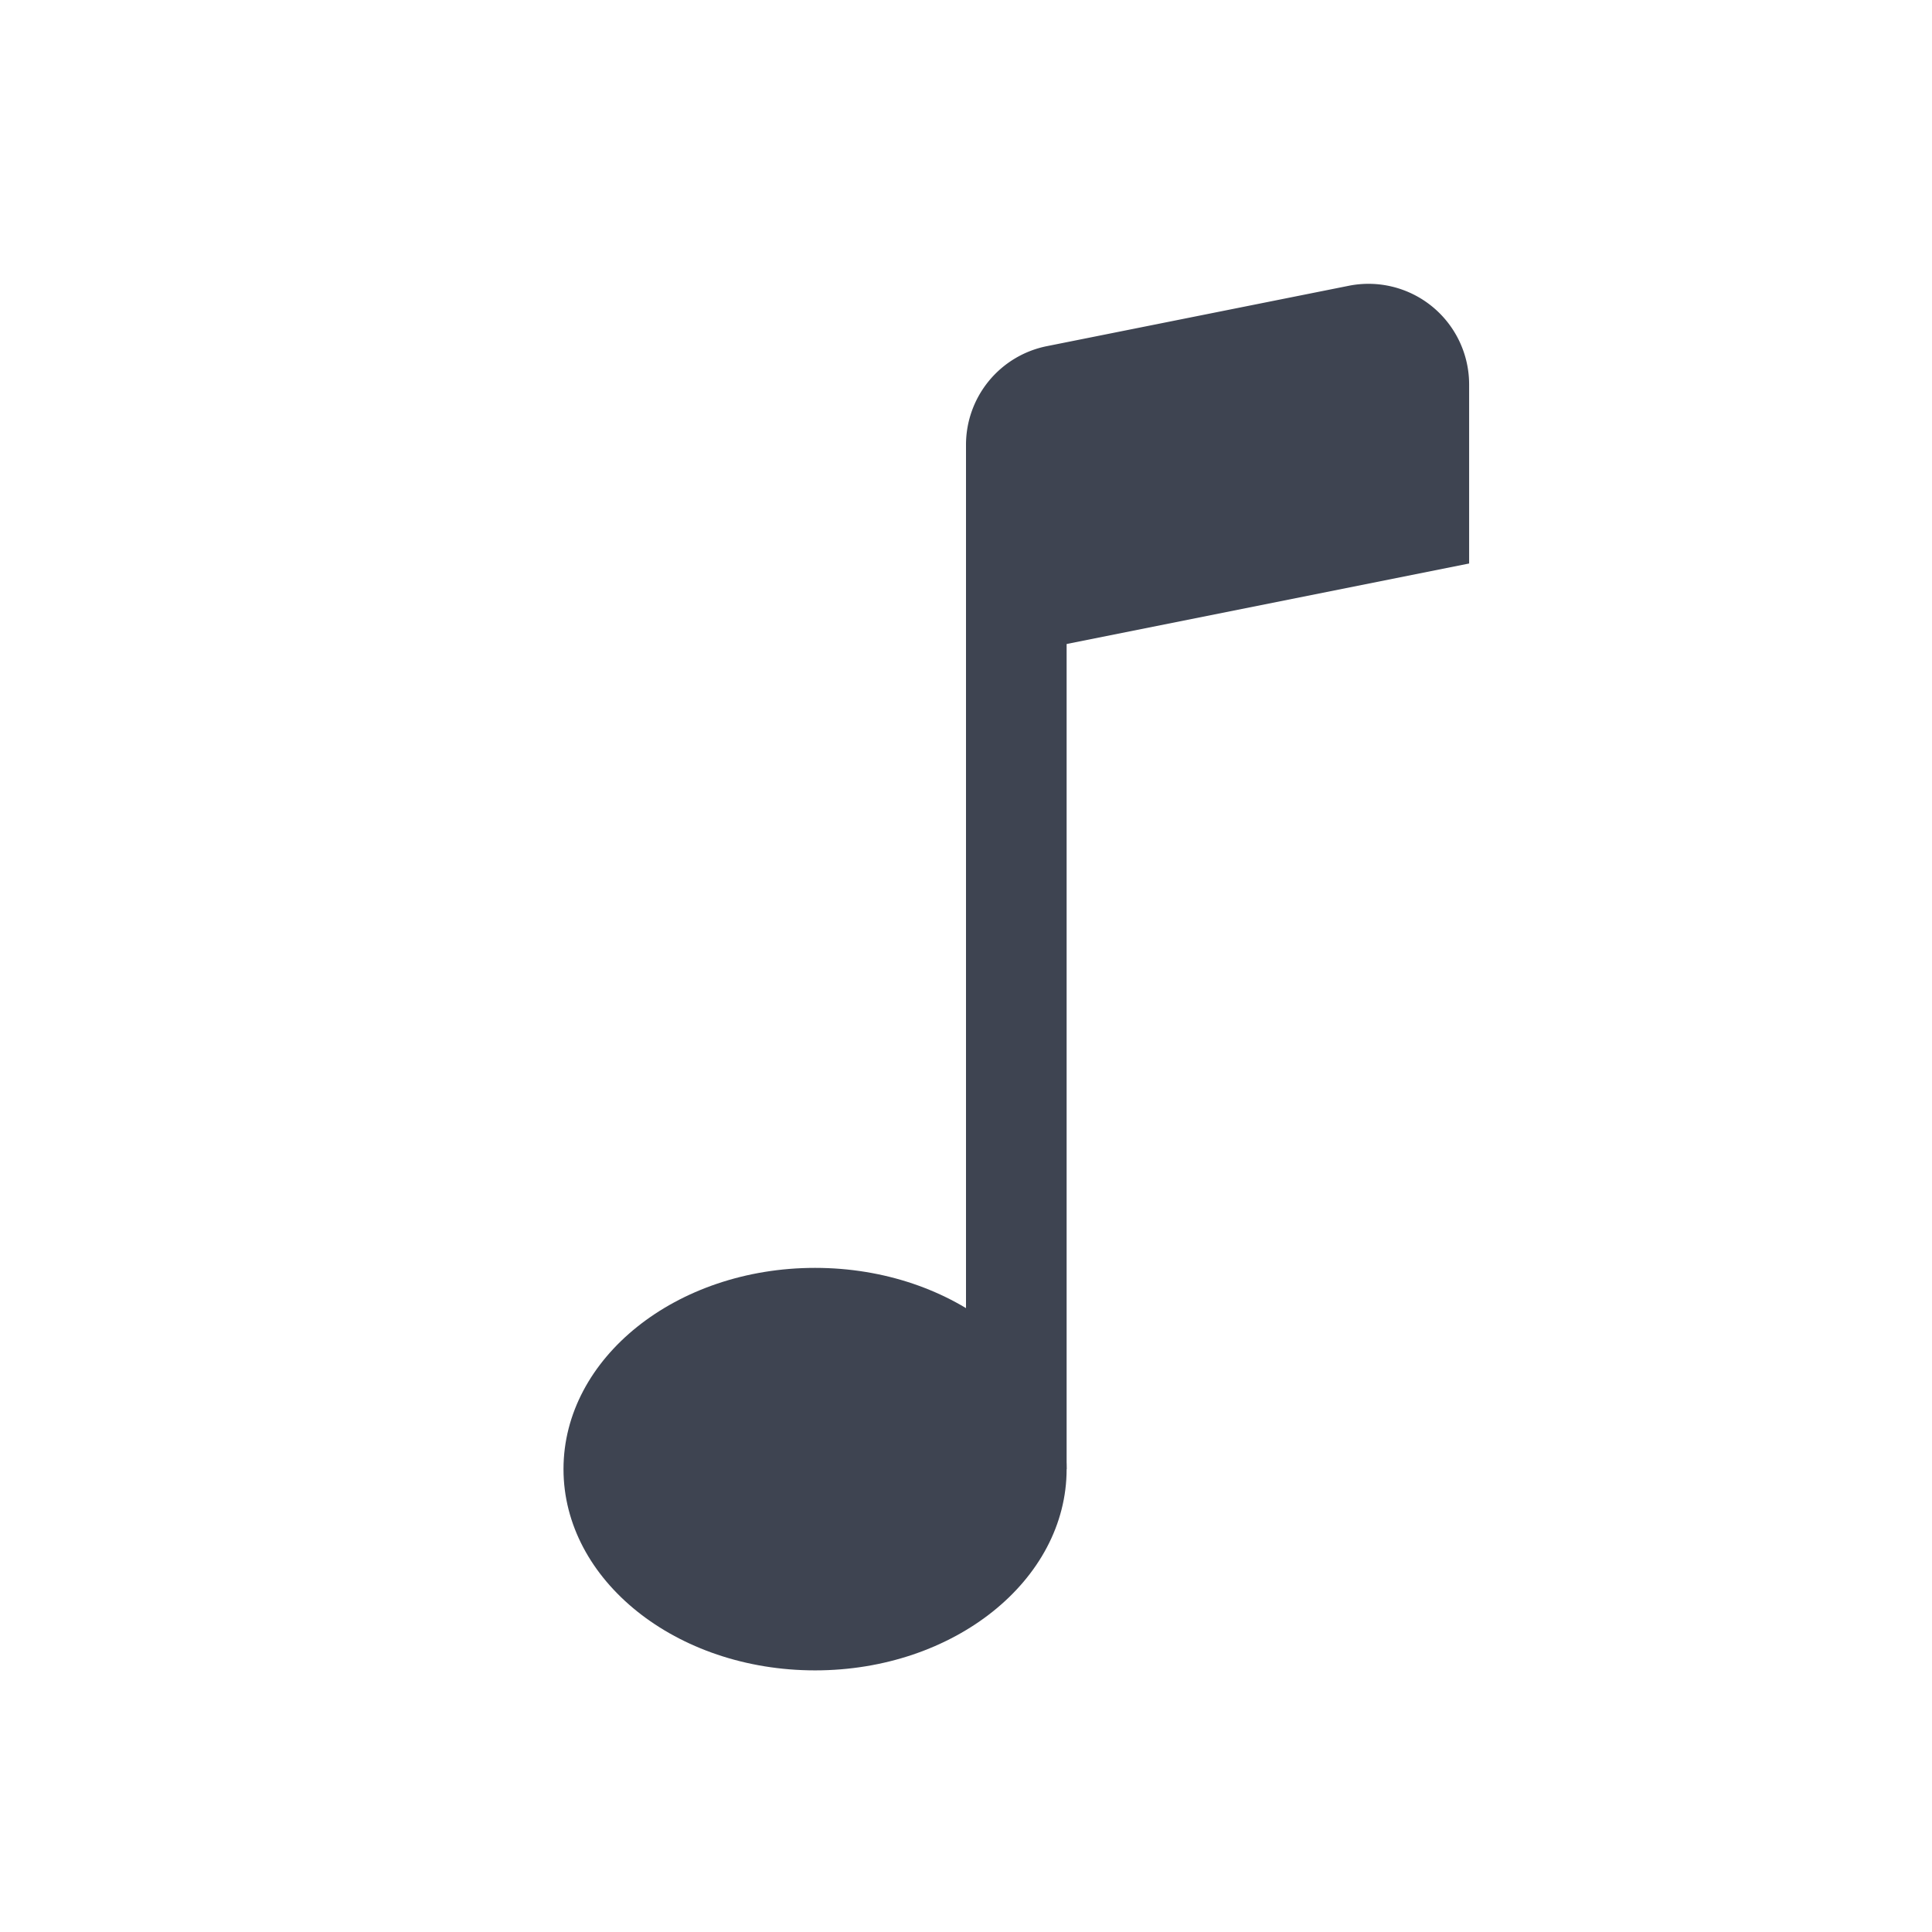 <svg width="24" height="24" viewBox="0 0 24 24" fill="none" xmlns="http://www.w3.org/2000/svg">
    <path d="M13.25 18.25c0 1.381-1.4 2.5-3.125 2.5S7 19.631 7 18.25s1.4-2.5 3.125-2.5 3.125 1.119 3.125 2.5z" fill="#3E4451"/>
    <path fill-rule="evenodd" clip-rule="evenodd" d="M13.25 5.75v12.5H12V5.75h1.25z" fill="#3E4451"/>
    <path d="M12 5.525A1.25 1.25 0 0 1 13.005 4.3l3.75-.75a1.25 1.25 0 0 1 1.495 1.225V7L12 8.25V5.525z" fill="#3E4451"/>
</svg>
